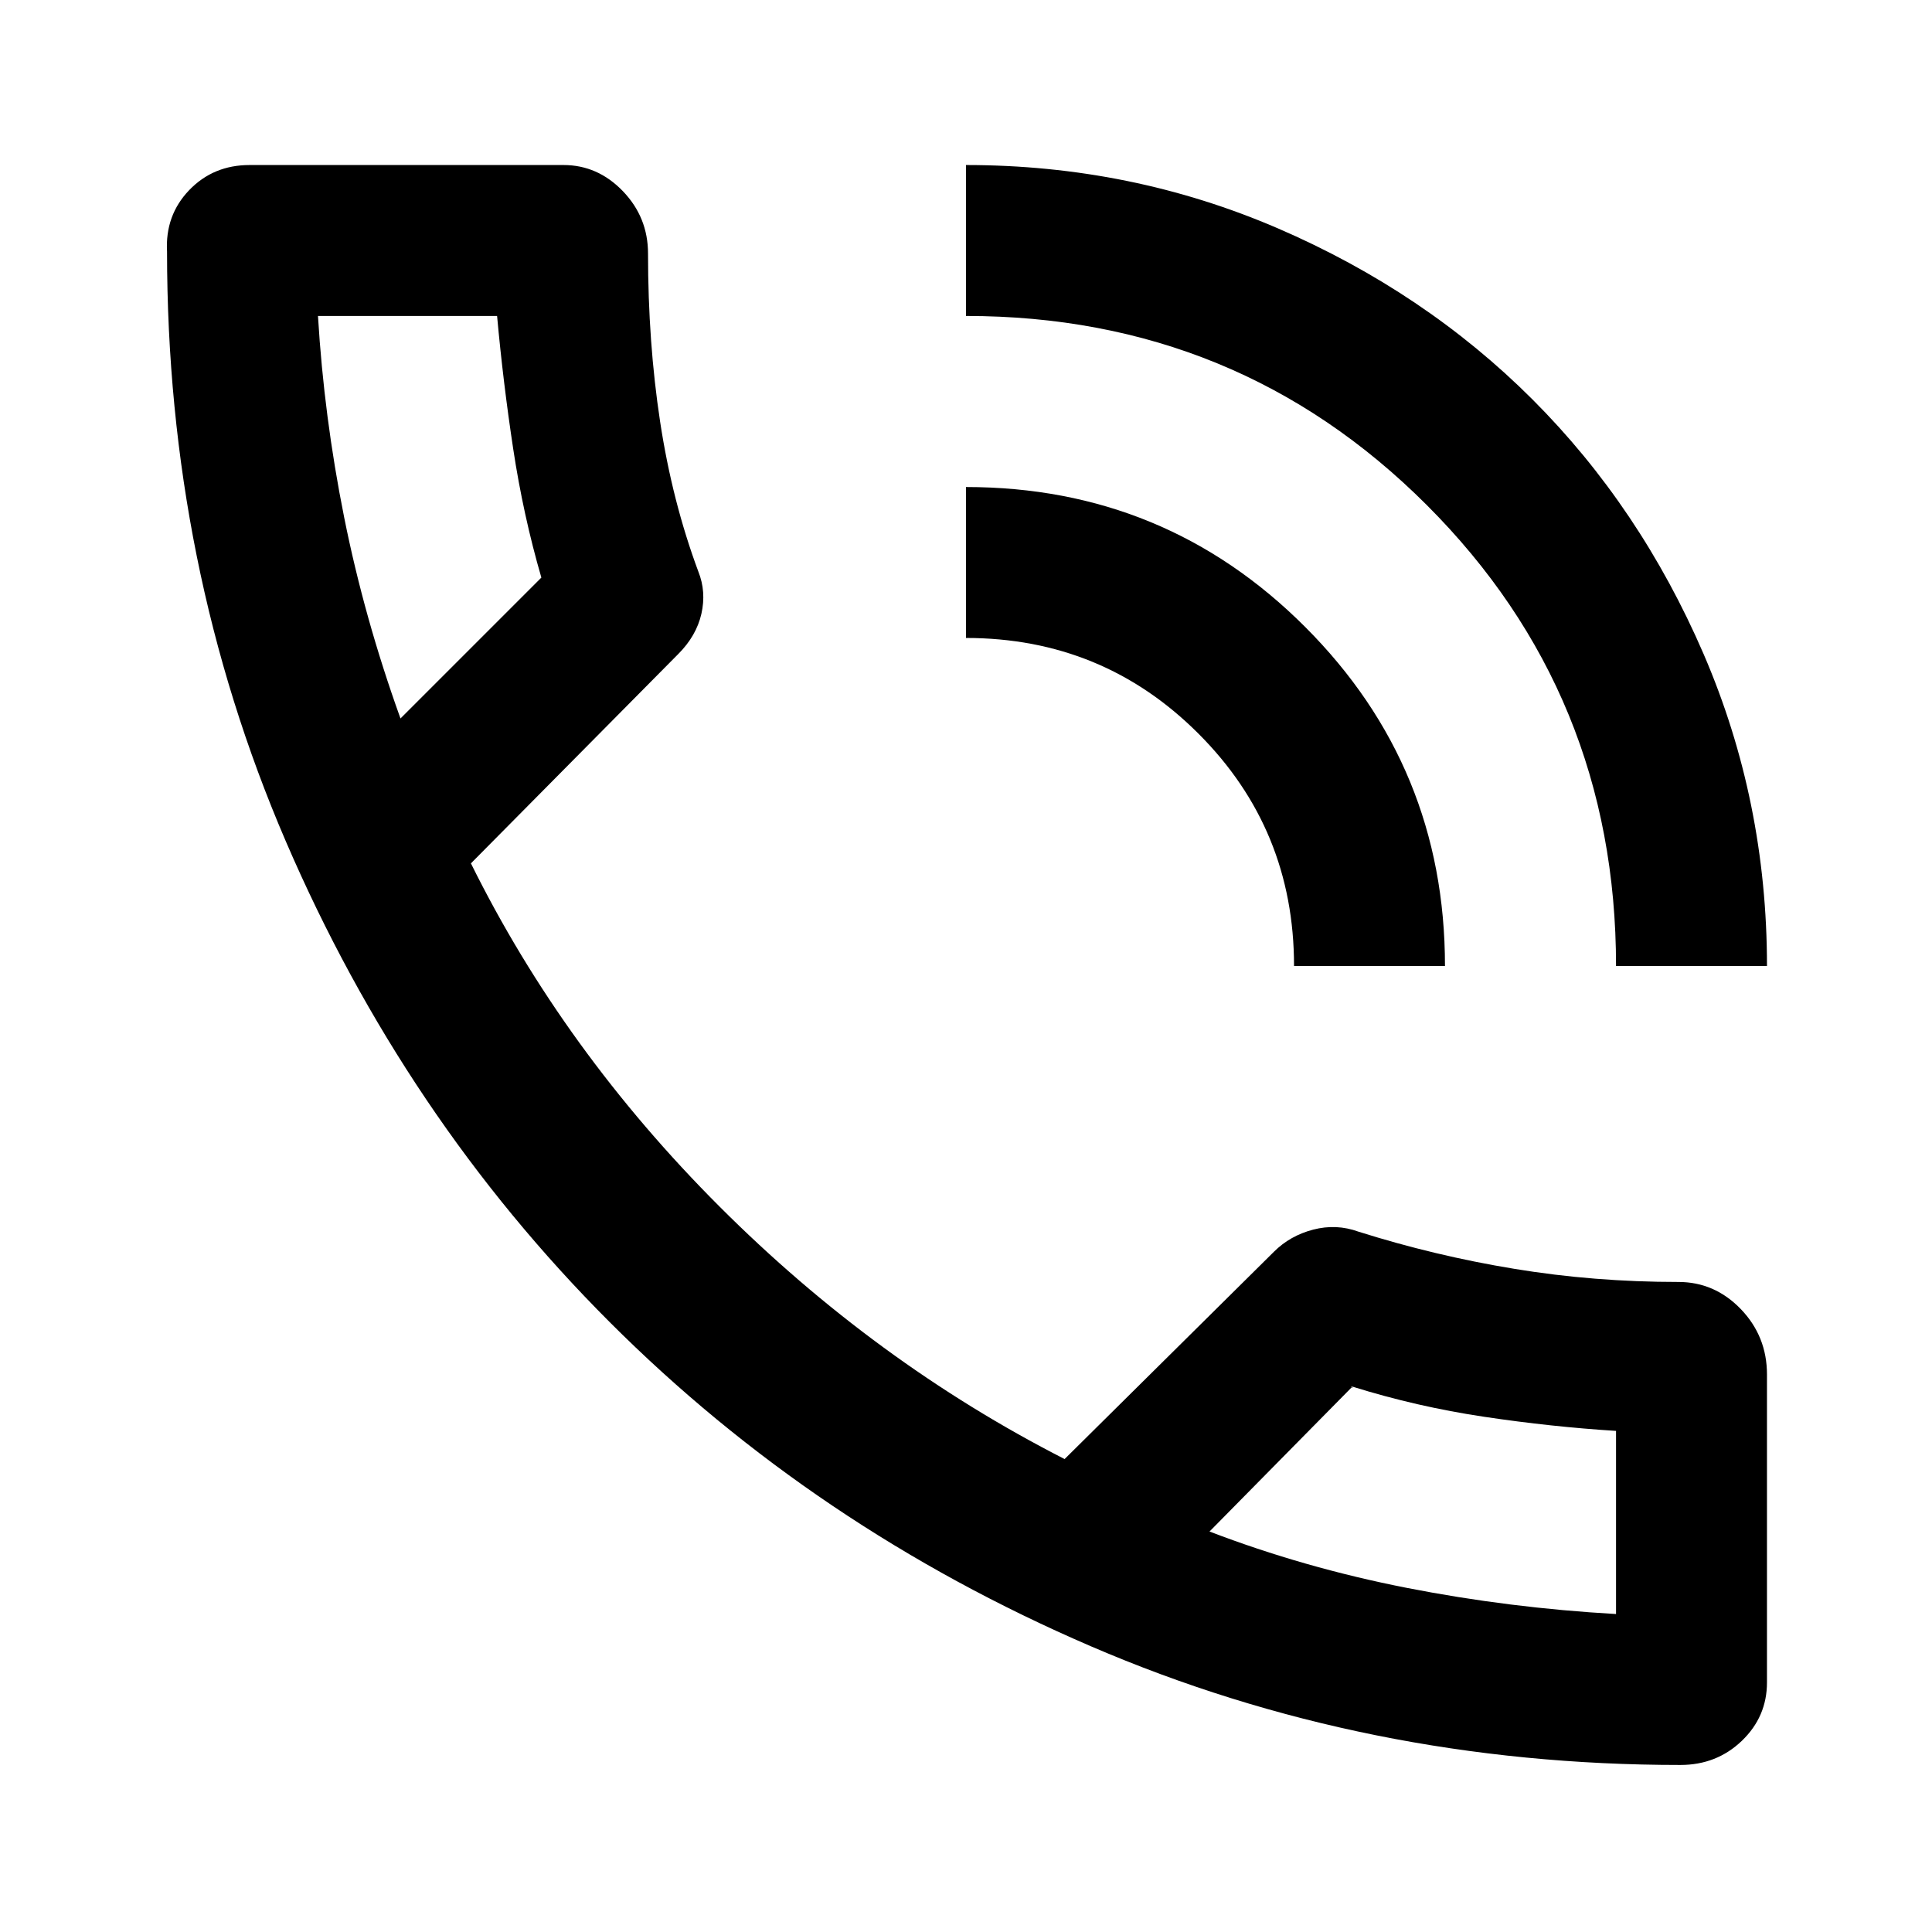 <svg xmlns="http://www.w3.org/2000/svg" height="24" width="24"><path d="M20.875 21.925q-3.9 0-7.325-1.475-3.425-1.475-5.975-4.025-2.55-2.55-4.025-5.975-1.475-3.425-1.475-7.325-.025-.45.275-.763.3-.312.75-.312H7q.425 0 .738.325.312.325.312.775 0 1.1.15 2.087.15.988.475 1.863.1.25.038.525-.063.275-.288.5l-2.575 2.6Q7 13.05 8.938 14.988q1.937 1.937 4.287 3.137l2.6-2.575q.2-.2.487-.275.288-.075.563.025.95.3 1.937.462.988.163 2.038.163.45 0 .775.337.325.338.325.813V20.9q0 .425-.312.725-.313.3-.763.3Zm-5.85-2.9q1.175.45 2.45.7 1.275.25 2.6.325h-.025.025v-2.275q-.8-.05-1.637-.175-.838-.125-1.638-.375-.025 0-.012.013.012.012.012-.013ZM20.075 12q0-3.375-2.35-5.725-2.35-2.35-5.725-2.35V2.05q2.05 0 3.875.787 1.825.788 3.163 2.126 1.337 1.337 2.125 3.162.787 1.825.787 3.875Zm-4 0q0-1.7-1.188-2.887Q13.7 7.925 12 7.925V6.05q2.475 0 4.212 1.737Q17.95 9.525 17.95 12Zm-11.1-3.075 1.75-1.75q-.225-.775-.35-1.6-.125-.825-.2-1.65v.012-.012H3.95q.075 1.25.325 2.5t.7 2.5Zm0 0Zm10.05 10.1Z"/></svg>